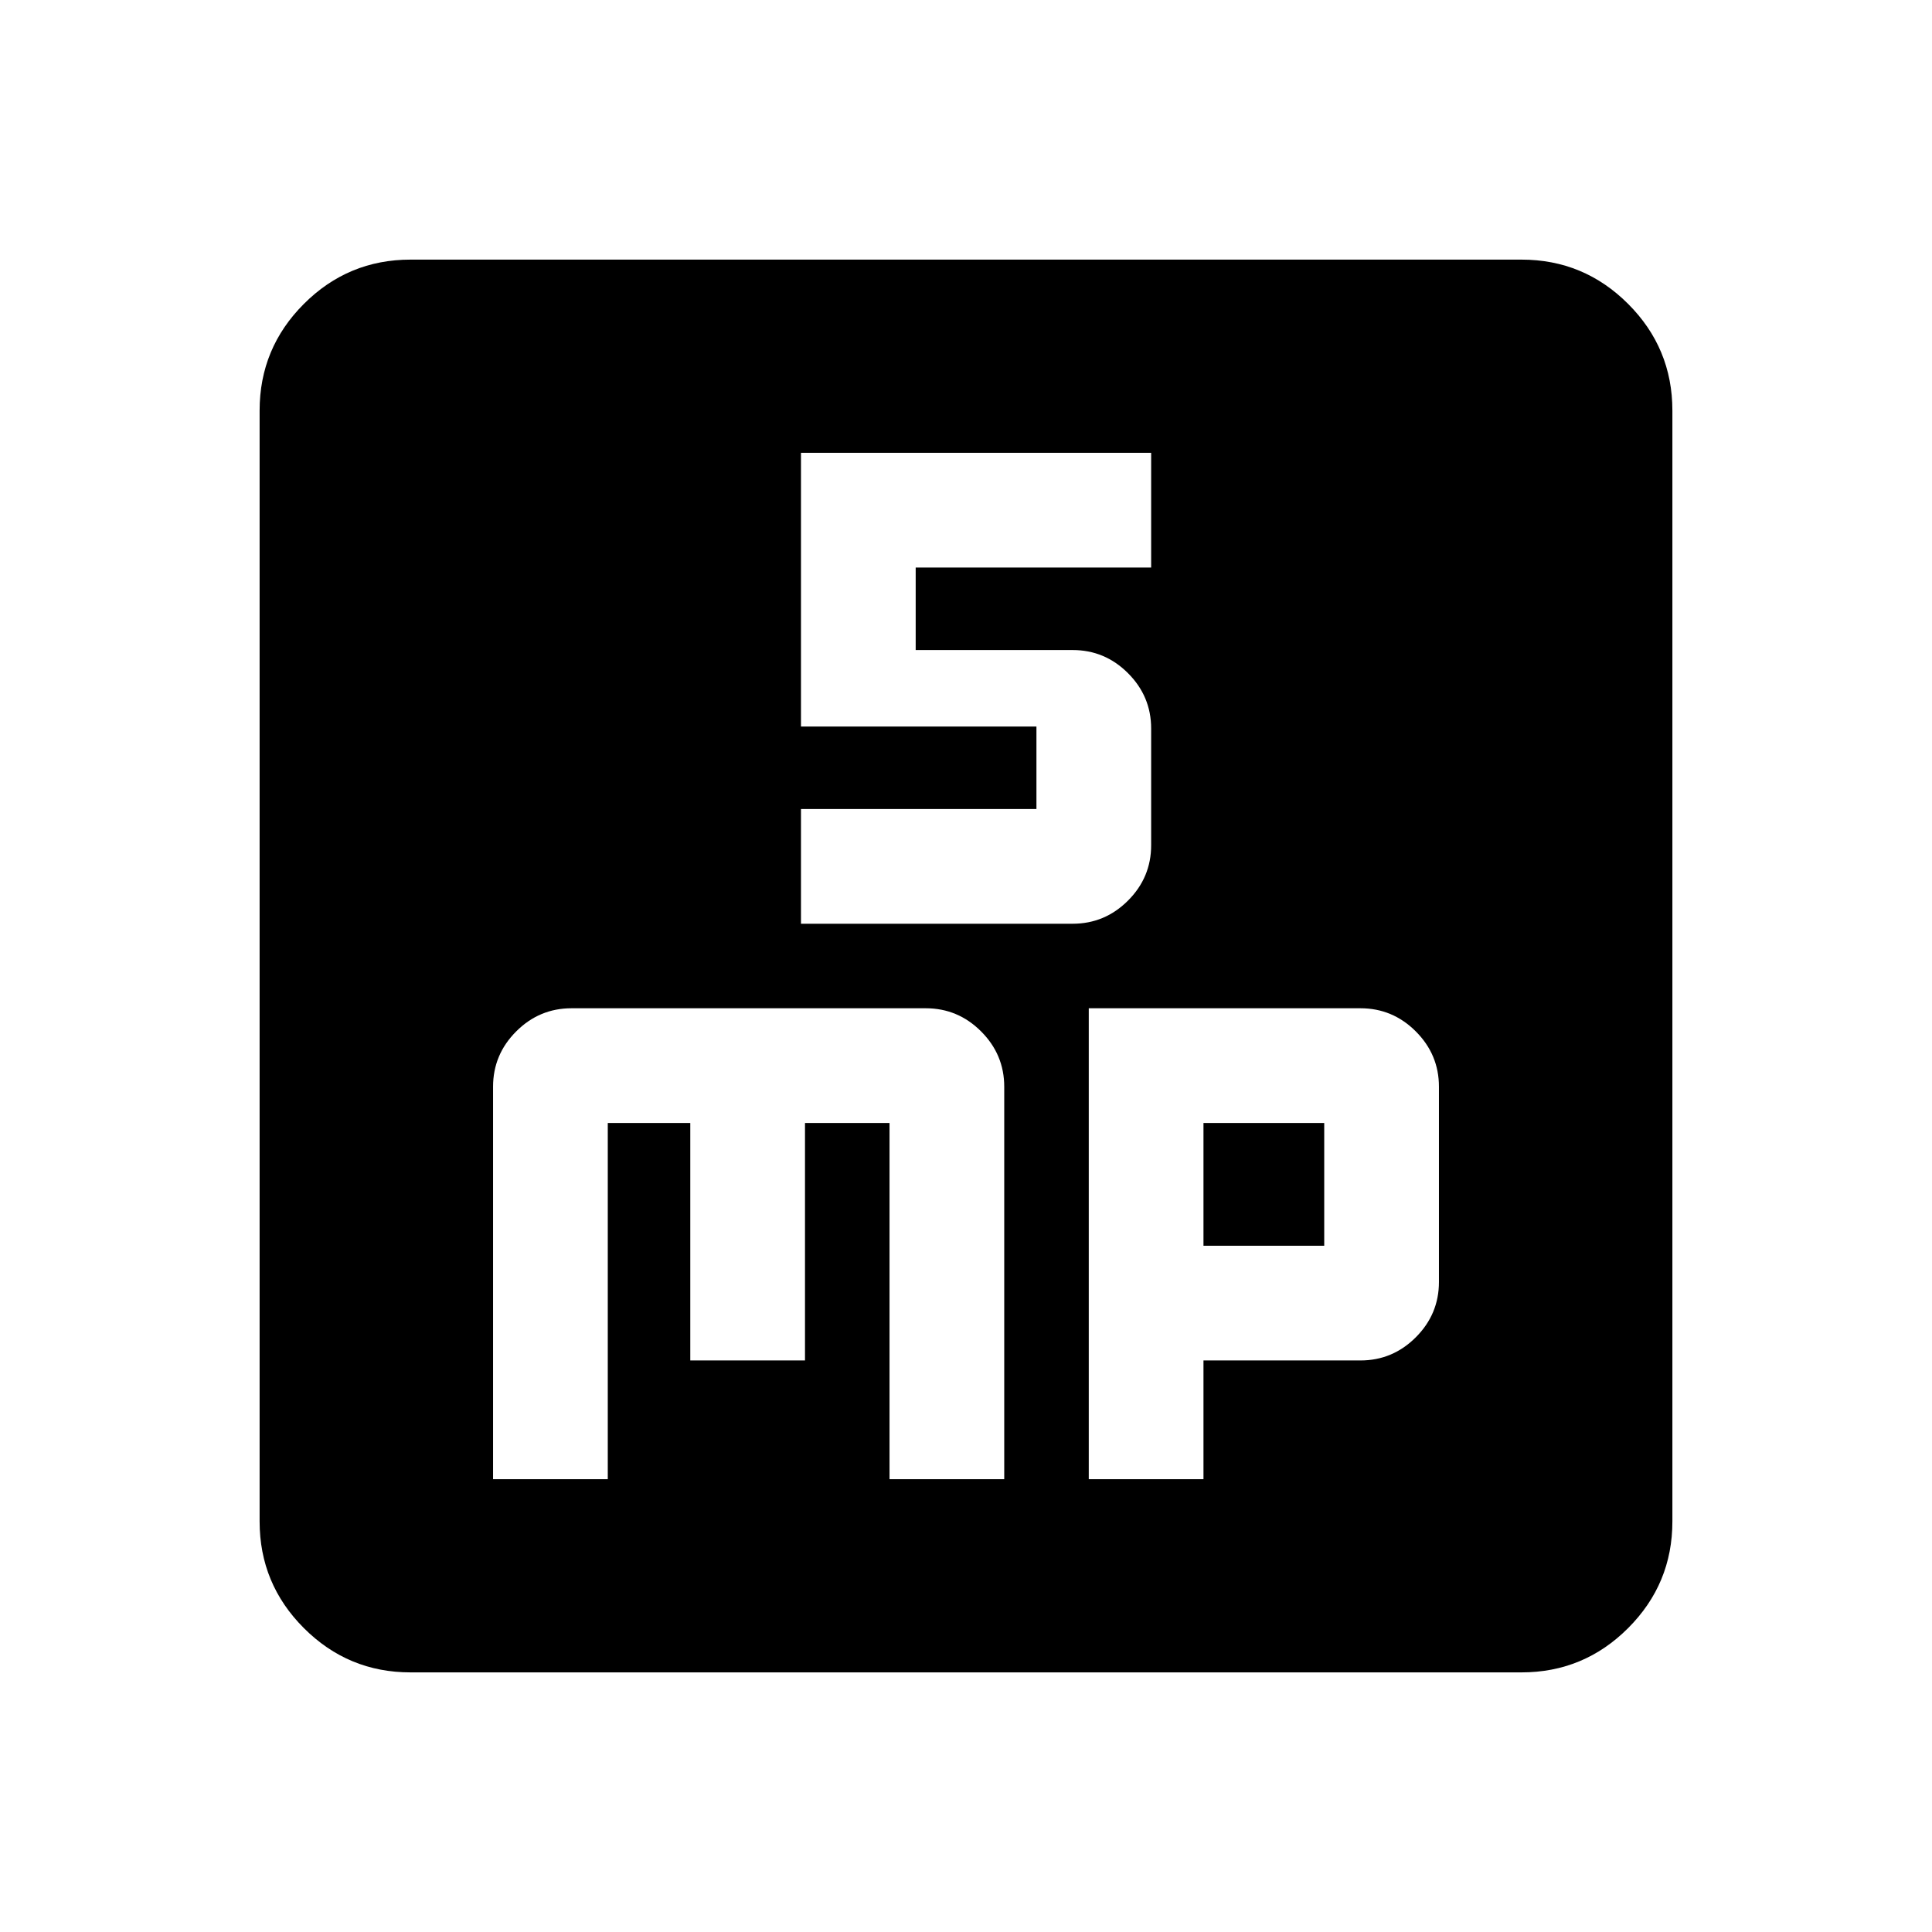 <svg xmlns="http://www.w3.org/2000/svg" height="24" viewBox="0 -960 960 960" width="24"><path d="M398-501h135q16 0 27.5-11.5T572-540v-58q0-16-11.5-27.5T533-637h-78v-41h117v-57H398v136h117v41H398v57ZM245-225h57v-177h41v118h57v-118h42v177h57v-195q0-16-11.5-27.5T460-459H284q-16 0-27.5 11.5T245-420v195Zm296 0h57v-59h78q16 0 27.5-11.5T715-323v-97q0-16-11.5-27.5T676-459H541v234Zm57-116v-61h60v61h-60ZM204-129q-31 0-53-22t-22-53v-552q0-31 22-53t53-22h552q31 0 53 22t22 53v552q0 31-22 53t-53 22H204Z"/></svg>